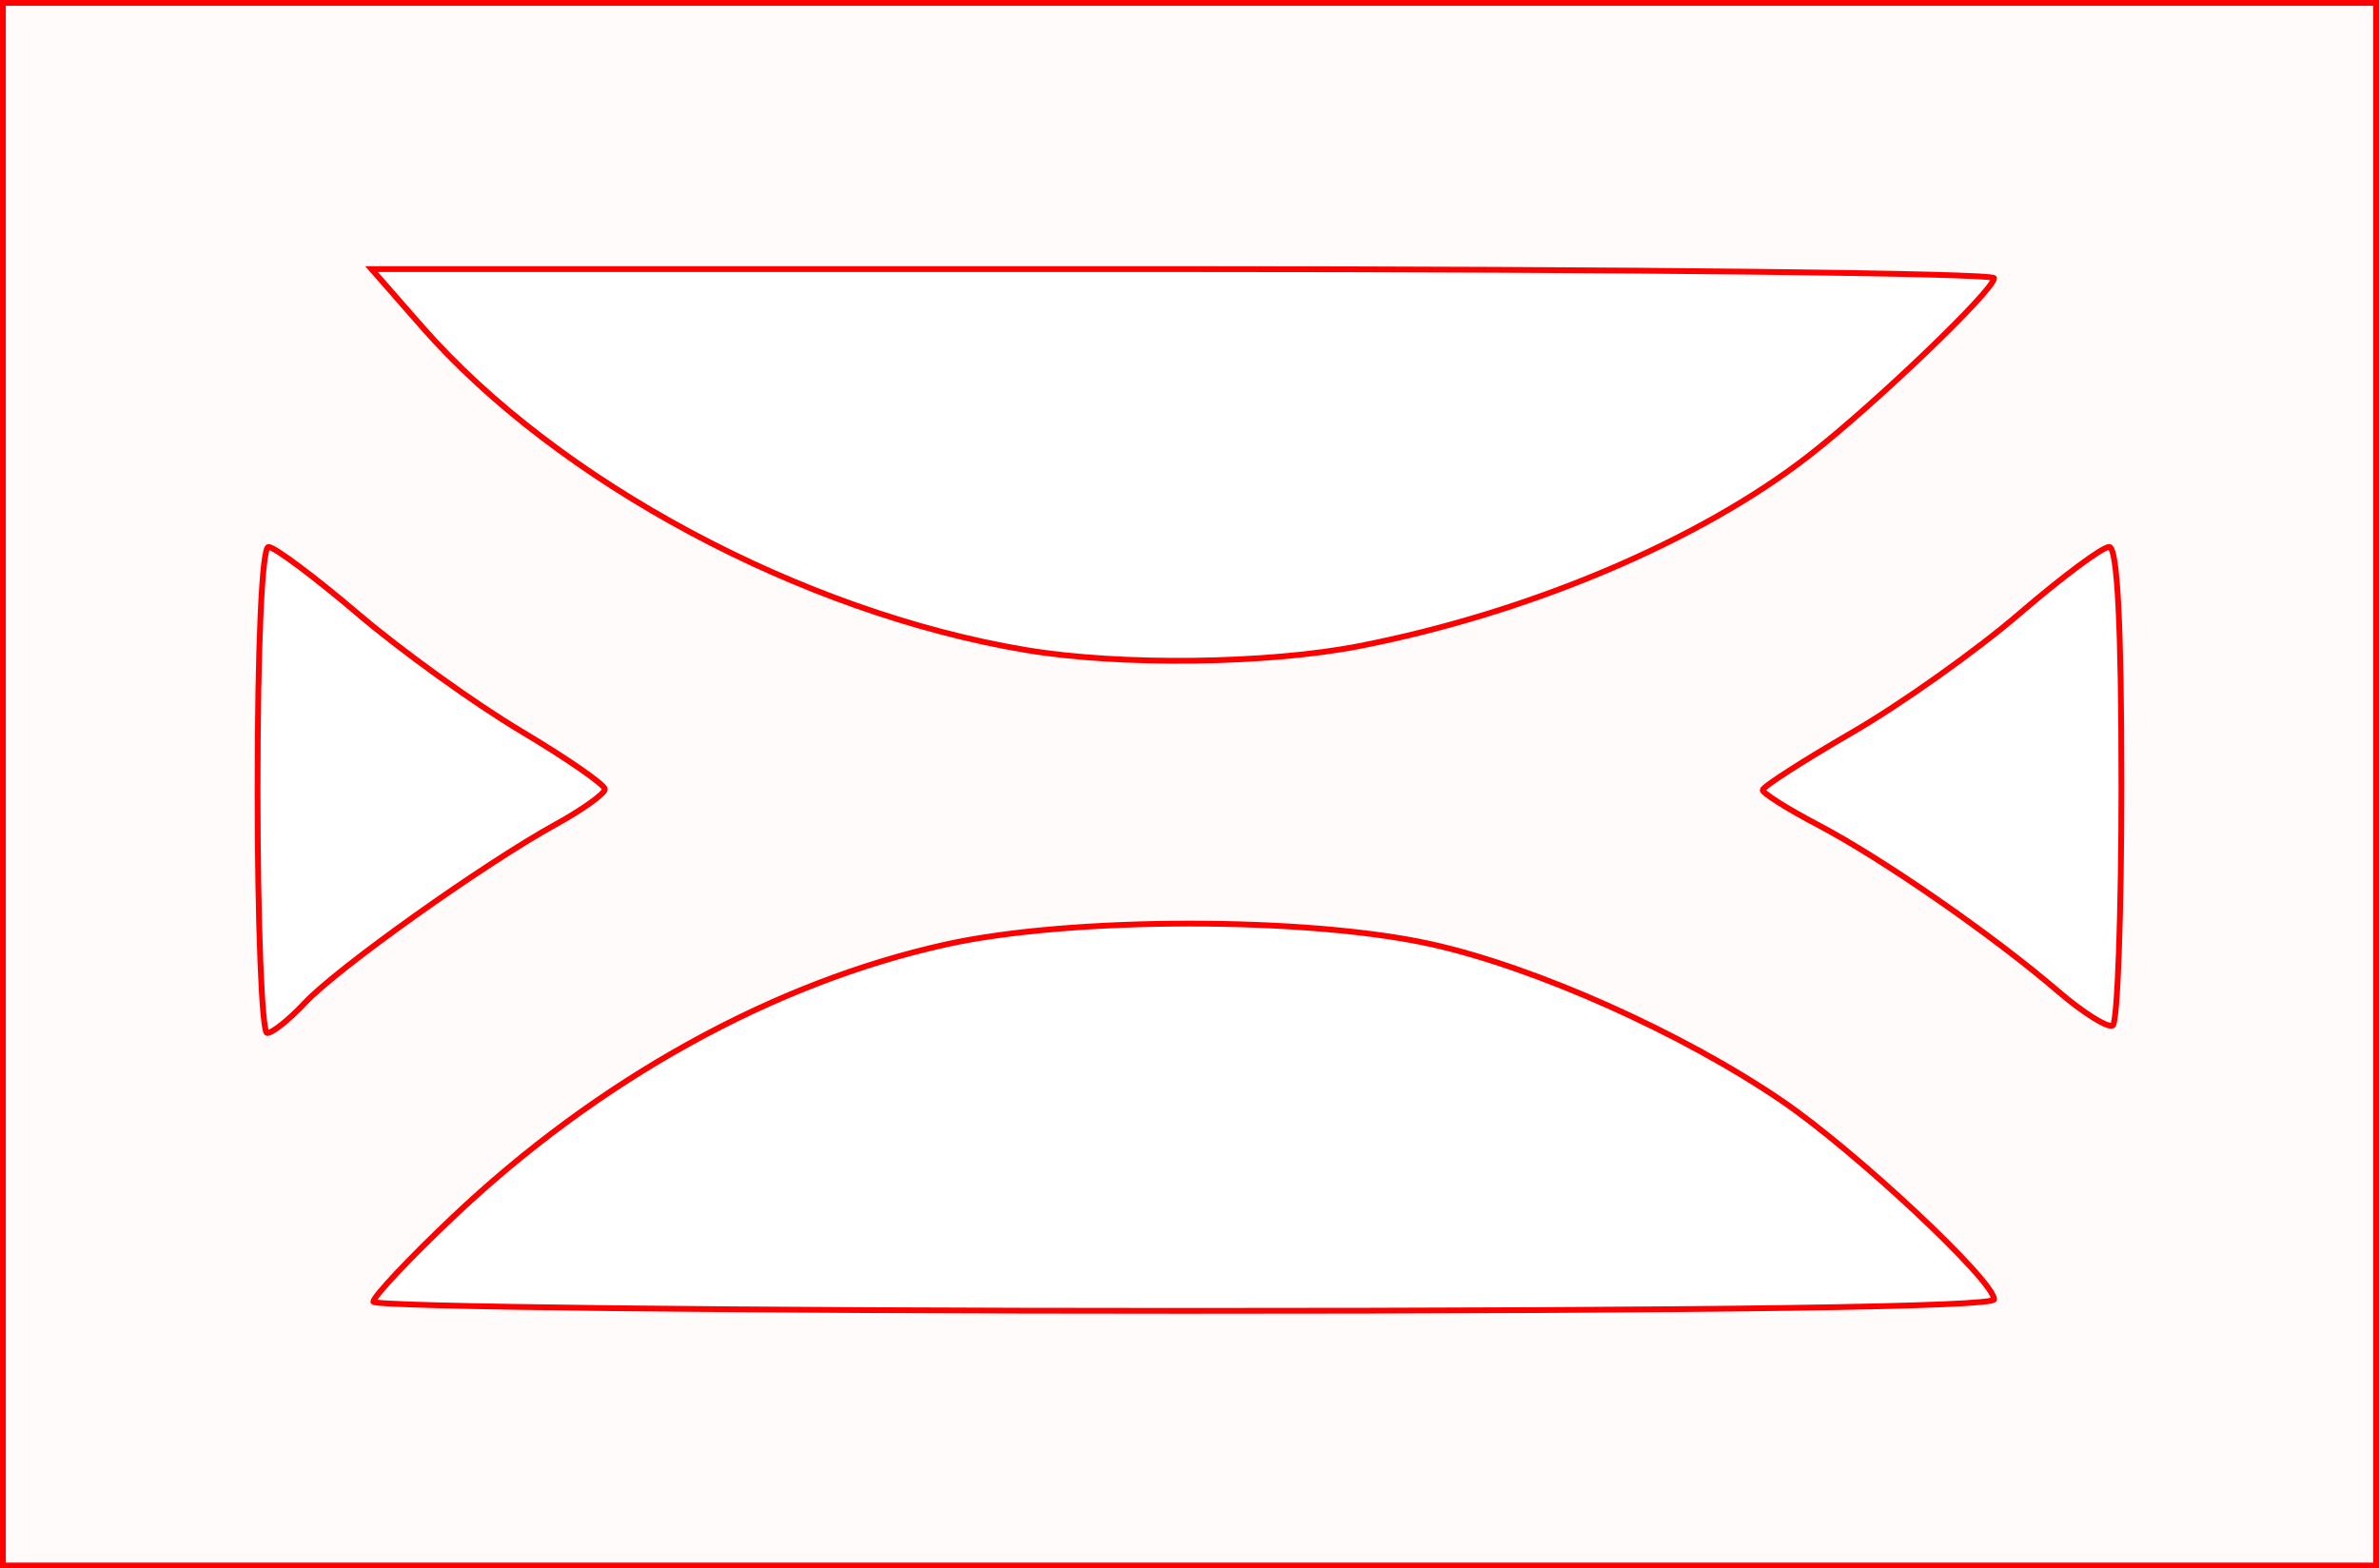 <?xml version="1.0" encoding="UTF-8" standalone="no"?>
<!-- Created with Inkscape (http://www.inkscape.org/) -->

<svg
   xmlns:dc="http://purl.org/dc/elements/1.1/"
   xmlns:cc="http://creativecommons.org/ns#"
   xmlns:rdf="http://www.w3.org/1999/02/22-rdf-syntax-ns#"
   xmlns:svg="http://www.w3.org/2000/svg"
   xmlns="http://www.w3.org/2000/svg"
   xmlns:sodipodi="http://sodipodi.sourceforge.net/DTD/sodipodi-0.dtd"
   xmlns:inkscape="http://www.inkscape.org/namespaces/inkscape"
   version="1.1"
   id="svg72"
   width="61.744mm"
   height="40.712mm"
   viewBox="0 0 233.364 153.873"
   sodipodi:docname="hermetica-month.svg"
   inkscape:version="0.92.5 (2060ec1f9f, 2020-04-08)">
  <defs
     id="defs76" />
  <sodipodi:namedview
     pagecolor="#ffffff"
     bordercolor="#666666"
     borderopacity="1"
     objecttolerance="10"
     gridtolerance="10"
     guidetolerance="10"
     inkscape:pageopacity="0"
     inkscape:pageshadow="2"
     inkscape:window-width="1920"
     inkscape:window-height="997"
     id="namedview74"
     showgrid="false"
     units="mm"
     fit-margin-top="0"
     fit-margin-left="0"
     fit-margin-right="0"
     fit-margin-bottom="0"
     inkscape:zoom="0.88059701"
     inkscape:cx="116.34153"
     inkscape:cy="76.59576"
     inkscape:window-x="0"
     inkscape:window-y="28"
     inkscape:window-maximized="1"
     inkscape:current-layer="svg72" />
  <path
     style="fill:#ff0000;fill-opacity:0.018;stroke:#ff0000;stroke-width:0.568;stroke-miterlimit:4;stroke-dasharray:none;stroke-opacity:1"
     d="M 0.284,76.936 V 0.284 H 116.682 233.081 V 76.936 153.589 H 116.682 0.284 Z M 195.606,127.477 c 0,-1.83 -13.573,-14.532 -20.8,-19.465 -9.762,-6.664 -24.174,-13.106 -34.4,-15.378 -12.158,-2.701 -35.297,-2.695 -47.572,0.013 -16.954,3.74 -34.18,13.275 -48.474,26.832 -4.256,4.036 -7.738,7.741 -7.738,8.233 0,0.492 35.771,0.894 79.492,0.894 51.947,0 79.492,-0.391 79.492,-1.129 z M 29.895,98.403 c 3.171,-3.396 17.52,-13.61 24.613,-17.521 2.654,-1.463 4.826,-3.019 4.826,-3.457 0,-0.438 -3.705,-3.004 -8.233,-5.701 -4.528,-2.698 -11.712,-7.867 -15.963,-11.486 -4.251,-3.62 -8.212,-6.581 -8.801,-6.581 -0.637,0 -1.071,9.667 -1.071,23.847 0,13.116 0.422,23.847 0.938,23.847 0.516,0 2.177,-1.327 3.691,-2.948 z m 178.202,-21.534 c 0,-15.516 -0.397,-23.213 -1.197,-23.213 -0.659,0 -4.626,2.951 -8.817,6.558 -4.191,3.607 -11.567,8.845 -16.39,11.64 -4.824,2.795 -8.777,5.338 -8.784,5.651 -0.008,0.313 2.413,1.842 5.38,3.398 6.332,3.32 17.14,10.807 23.564,16.324 2.498,2.145 4.926,3.665 5.394,3.378 0.468,-0.288 0.852,-10.969 0.852,-23.736 z m -74.765,-13.483 c 16.663,-3.252 33.383,-10.331 44.104,-18.675 6.474,-5.039 18.169,-16.252 18.169,-17.422 0,-0.488 -35.811,-0.887 -79.58,-0.887 H 36.447 l 4.914,5.614 c 13.362,15.265 37.285,28.078 59.301,31.76 9.233,1.544 23.637,1.372 32.67,-0.39 z"
     id="path5283"
     inkscape:connector-curvature="0" />
</svg>
